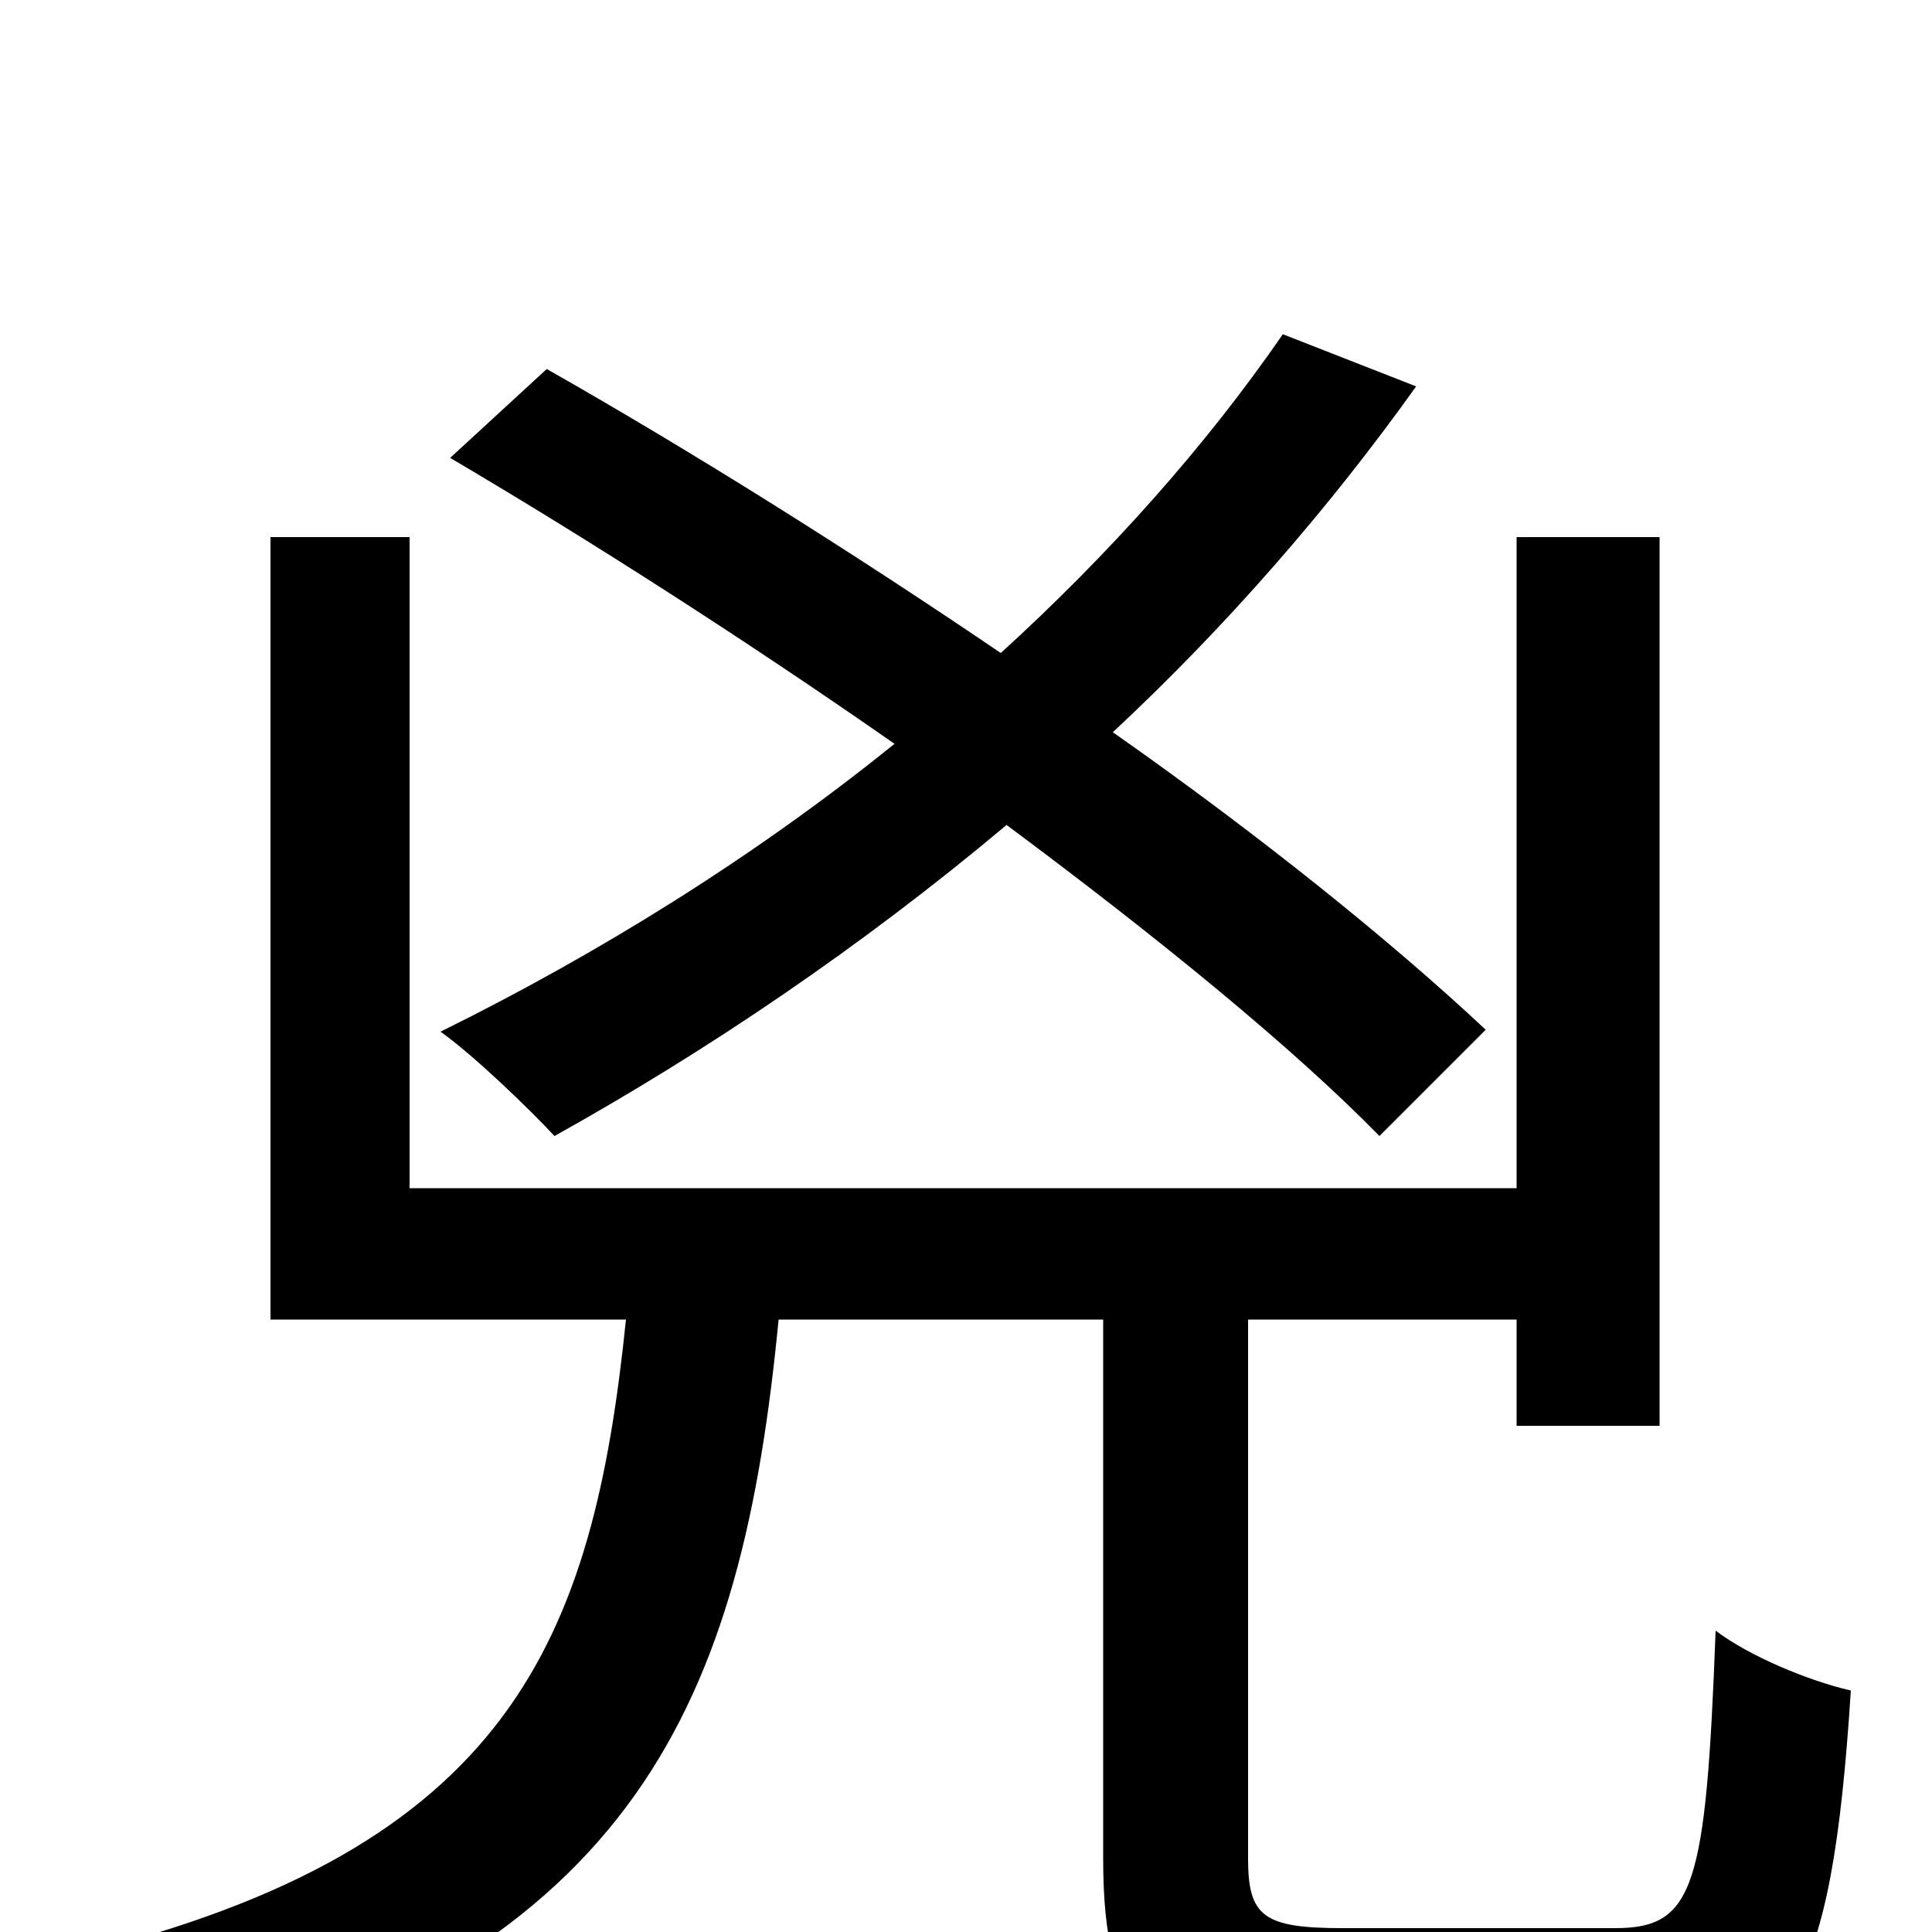<svg xmlns="http://www.w3.org/2000/svg" viewBox="0 -1000 1000 1000">
	<path fill="#000000" d="M769 -467C721 -512 653 -567 576 -621C635 -676 688 -737 733 -800L664 -827C624 -769 574 -713 518 -662C440 -715 357 -767 283 -809L233 -763C306 -720 387 -668 463 -615C390 -556 309 -506 228 -466C245 -454 274 -426 287 -412C366 -456 446 -510 521 -573C599 -515 669 -458 714 -412ZM695 -2C654 -2 646 -8 646 -38V-317H785V-262H859V-722H785V-385H212V-722H140V-317H324C307 -152 265 -43 39 12C56 28 76 58 83 78C330 11 384 -120 403 -317H571V-38C571 44 595 68 688 68H841C927 68 948 30 958 -125C936 -130 905 -143 888 -156C883 -23 877 -2 836 -2Z"/>
</svg>